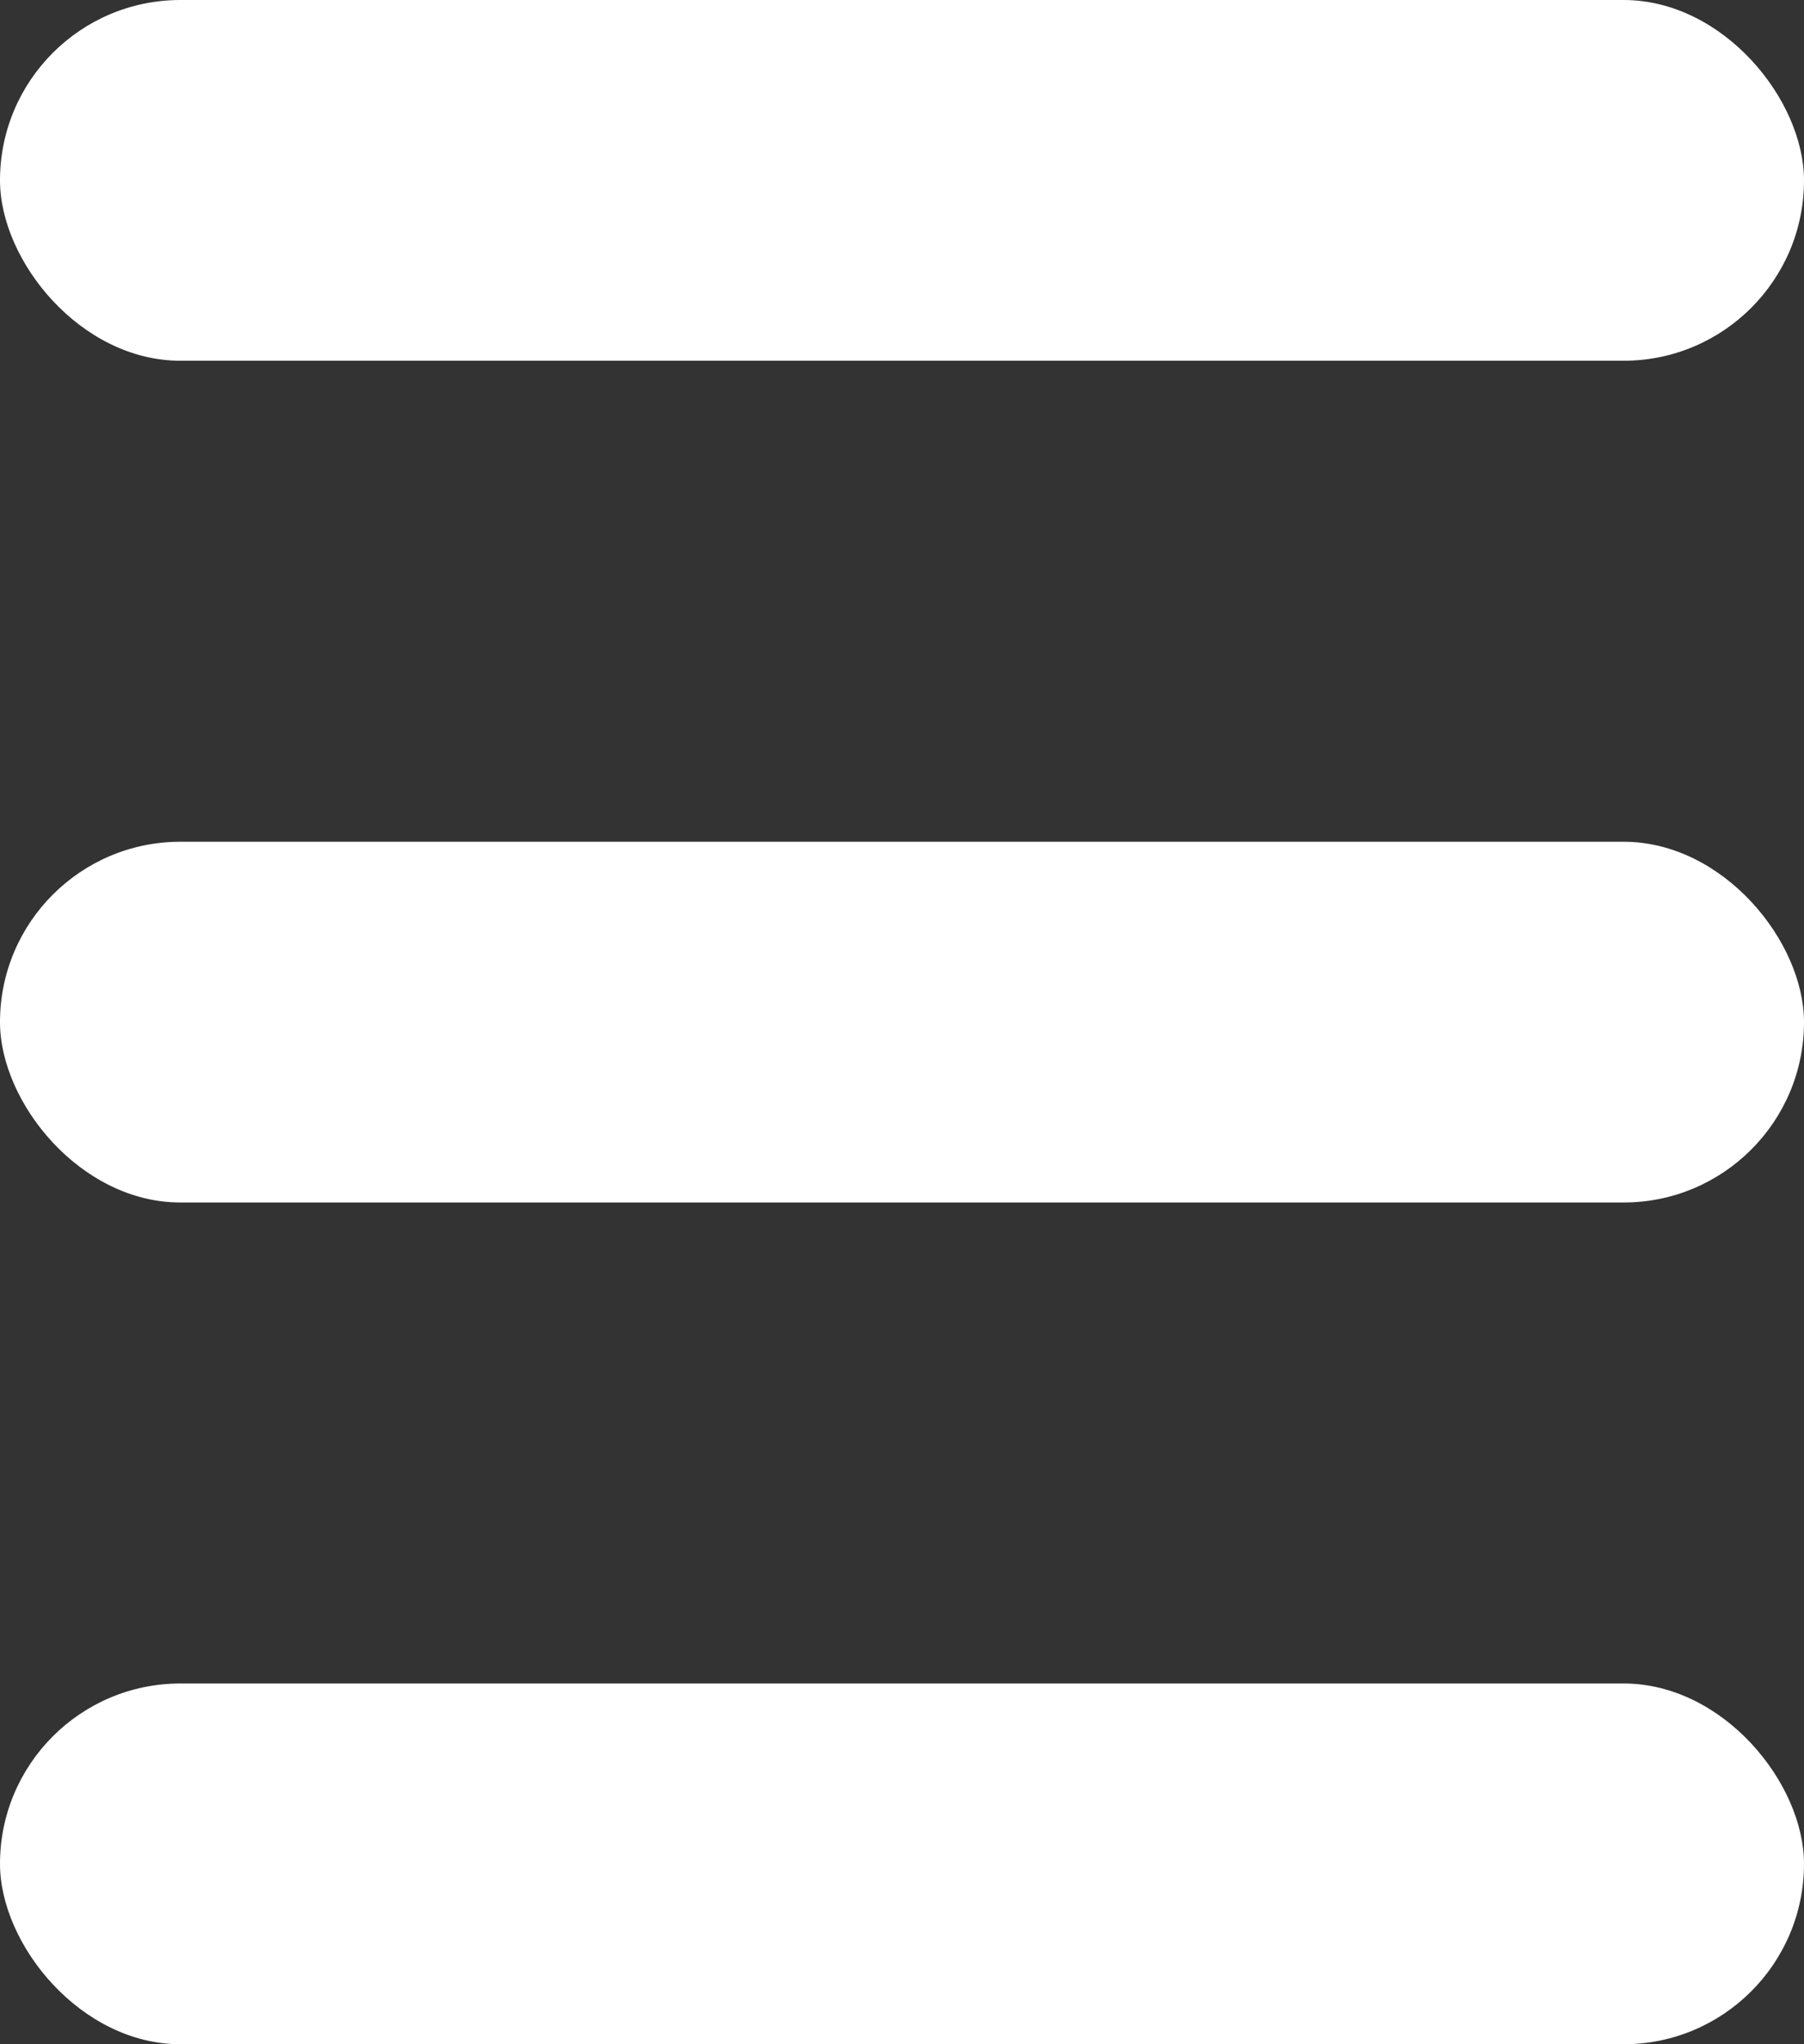 <svg width="30" height="34" viewBox="0 0 30 34" fill="none" xmlns="http://www.w3.org/2000/svg">
<rect x="0" y="0" width="30" height="34" fill="#333333" stroke="none"/>
<rect width="30" height="6" rx="3" fill="white"/>
<rect y="14" width="30" height="6" rx="3" fill="white"/>
<rect y="28" width="30" height="6" rx="3" fill="white"/>
</svg>
